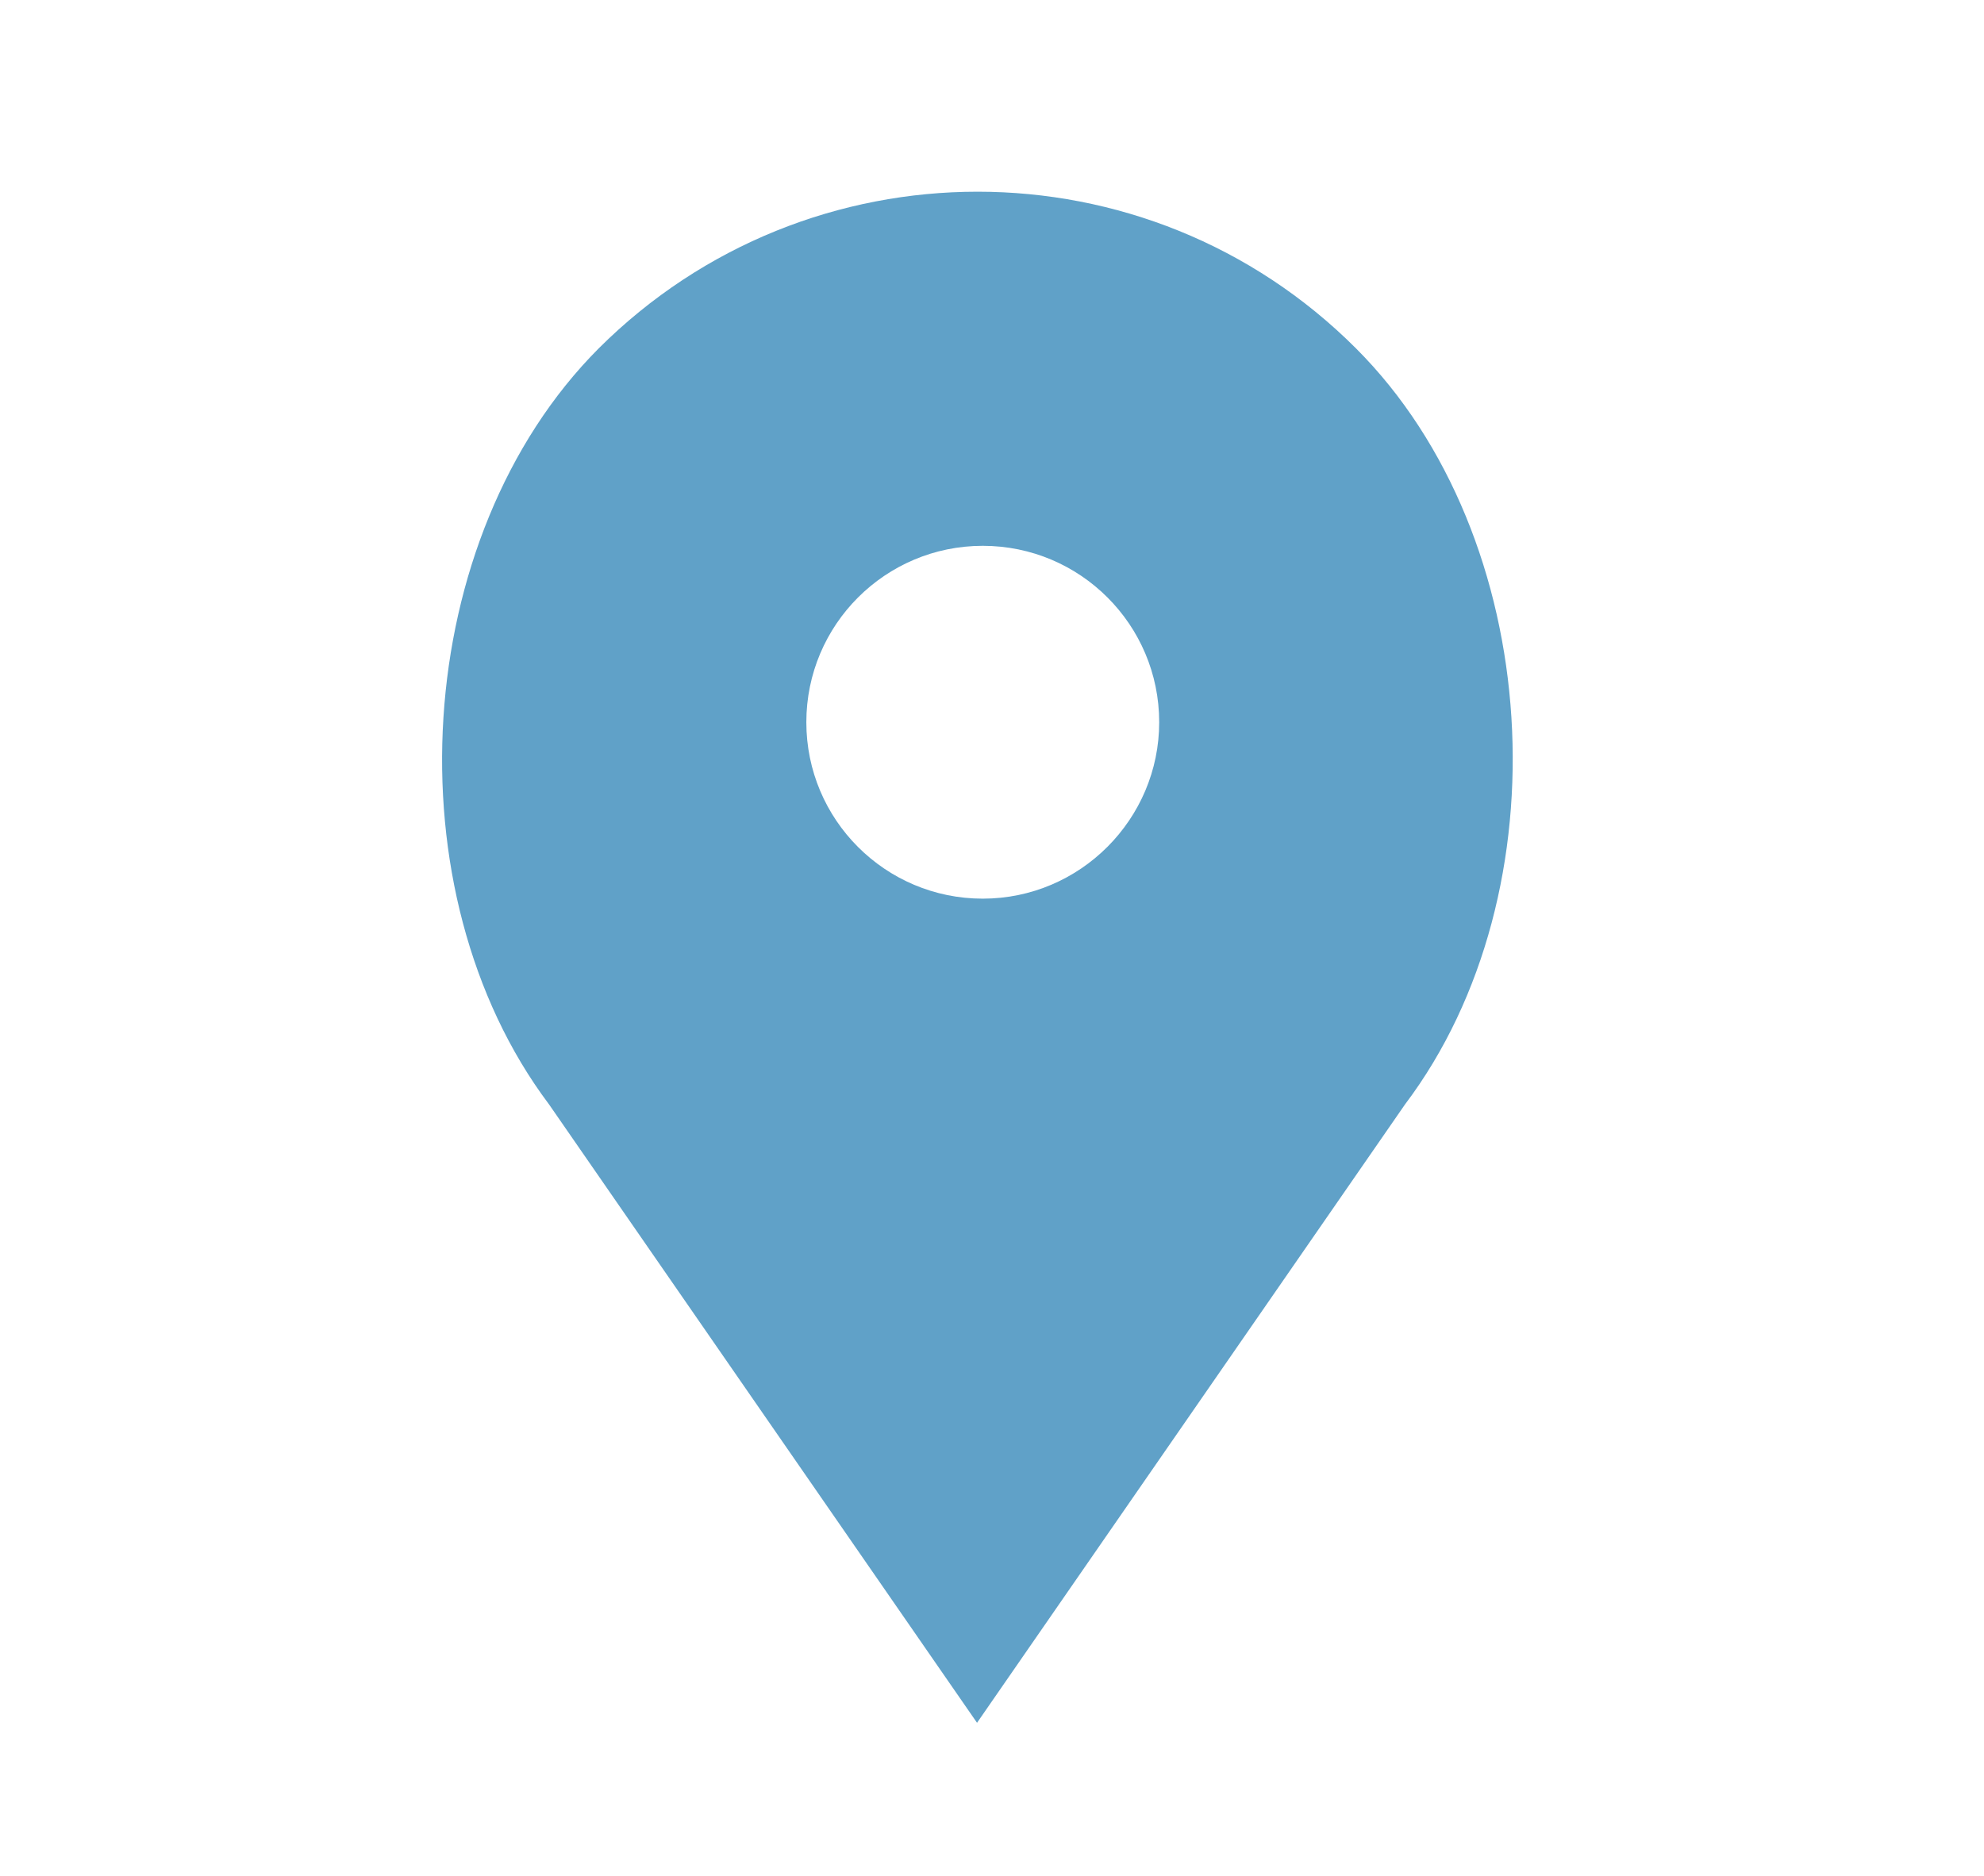 <?xml version="1.0" encoding="utf-8"?>
<!-- Generator: Adobe Illustrator 23.0.0, SVG Export Plug-In . SVG Version: 6.00 Build 0)  -->
<svg version="1.1" id="Capa_1" xmlns="http://www.w3.org/2000/svg" xmlns:xlink="http://www.w3.org/1999/xlink" x="0px" y="0px"
	 viewBox="0 0 31.15 29.45" style="enable-background:new 0 0 31.15 29.45;" xml:space="preserve">
<style type="text/css">
	.st0{fill:#60A1C8;}
</style>
<g>
	<g>
		<path class="st0" d="M21.29,5.47c-3.28-3.28-8.6-3.28-11.89,0C6.45,8.43,6.11,14,8.62,17.34l6.72,9.71l6.72-9.71
			C24.58,14,24.25,8.43,21.29,5.47L21.29,5.47z M15.43,14.11c-1.53,0-2.77-1.24-2.77-2.77c0-1.53,1.24-2.77,2.77-2.77
			c1.53,0,2.77,1.24,2.77,2.77C18.2,12.86,16.96,14.11,15.43,14.11L15.43,14.11z M15.43,14.11"/>
	</g>
</g>
</svg>
